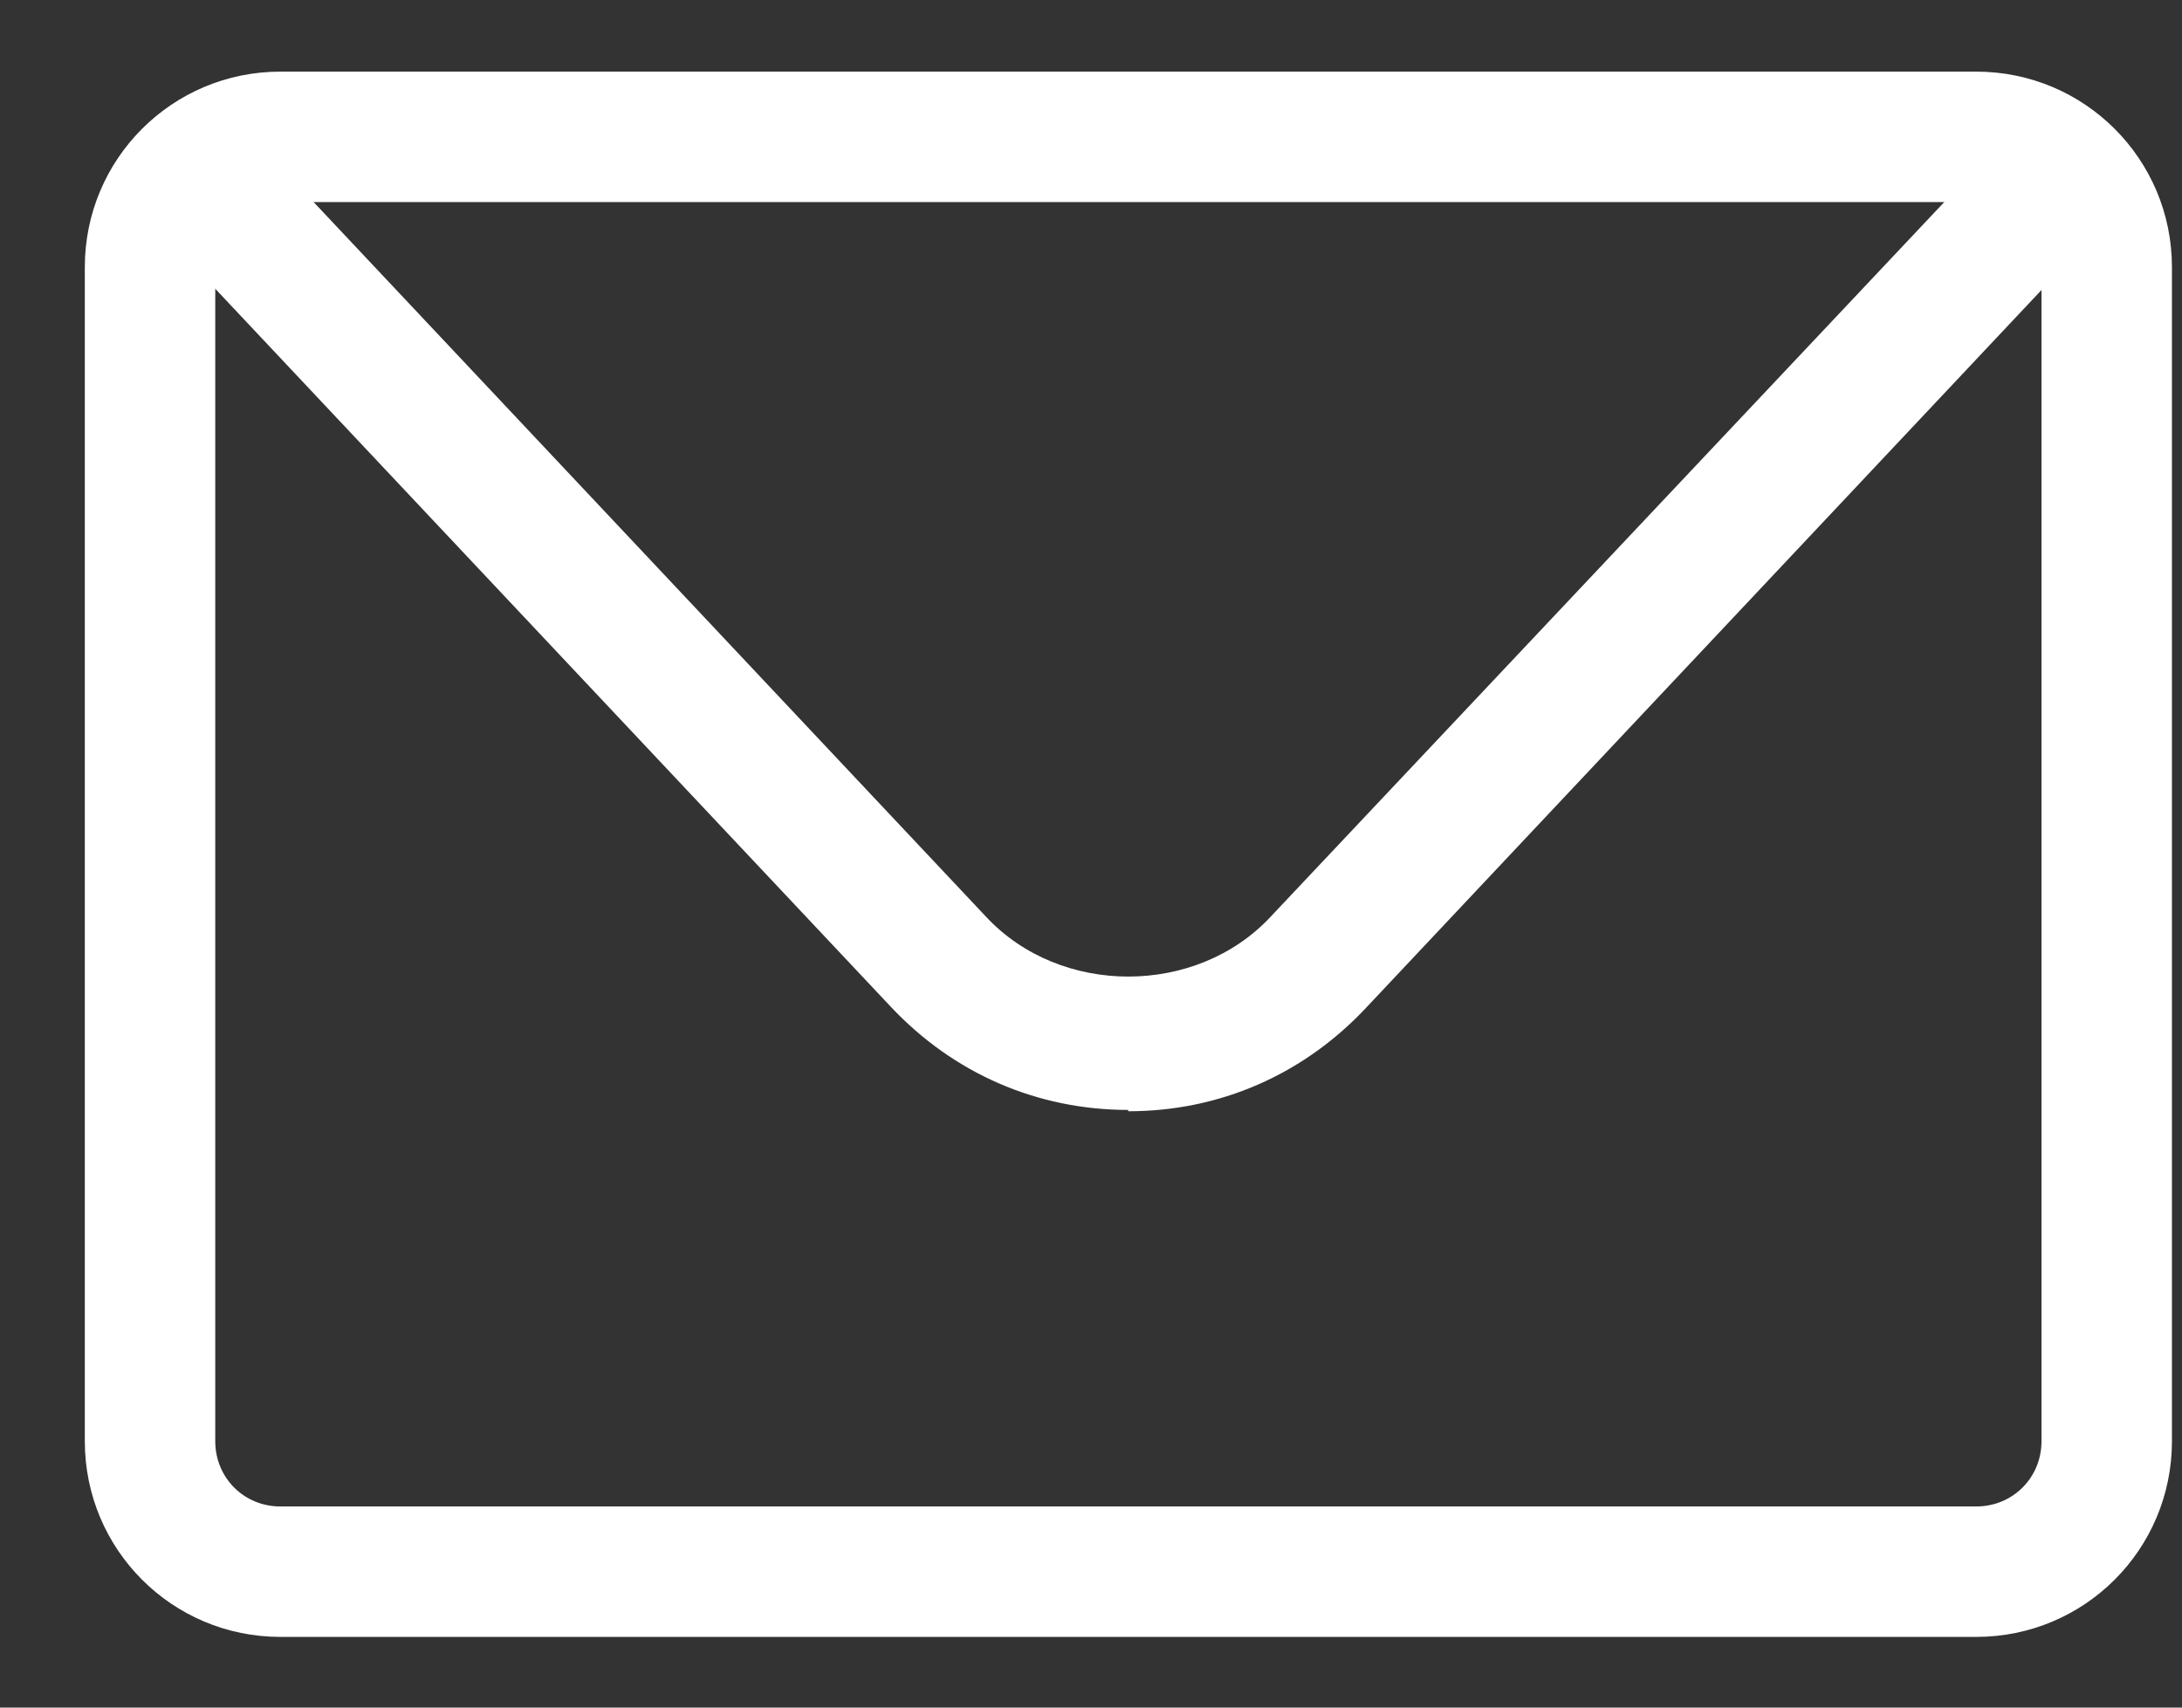 <svg width="23" height="18" viewBox="0 0 23 18" fill="none" xmlns="http://www.w3.org/2000/svg">
<rect x="0" y="0" width="23" height="18" fill="#333333" stroke="none"/>
<path d="M20.831 17.255H2.956C1.815 17.255 0.894 16.334 0.894 15.192V2.817C0.894 1.676 1.815 0.755 2.956 0.755H20.831C21.972 0.755 22.894 1.676 22.894 2.817V15.192C22.894 16.334 21.972 17.255 20.831 17.255ZM2.956 2.13C2.571 2.13 2.269 2.432 2.269 2.817V15.192C2.269 15.577 2.571 15.88 2.956 15.88H20.831C21.216 15.88 21.519 15.577 21.519 15.192V2.817C21.519 2.432 21.216 2.13 20.831 2.13H2.956Z" fill="white"/>
<path d="M11.893 11.7C10.931 11.7 10.051 11.315 9.391 10.614L2.172 2.941C1.911 2.666 1.925 2.226 2.2 1.965C2.475 1.704 2.915 1.717 3.176 1.992L10.395 9.665C11.178 10.504 12.608 10.504 13.392 9.665L20.611 2.006C20.872 1.731 21.312 1.717 21.587 1.979C21.862 2.24 21.876 2.68 21.615 2.955L14.396 10.627C13.736 11.329 12.856 11.714 11.893 11.714V11.7Z" fill="white"/>
</svg>
